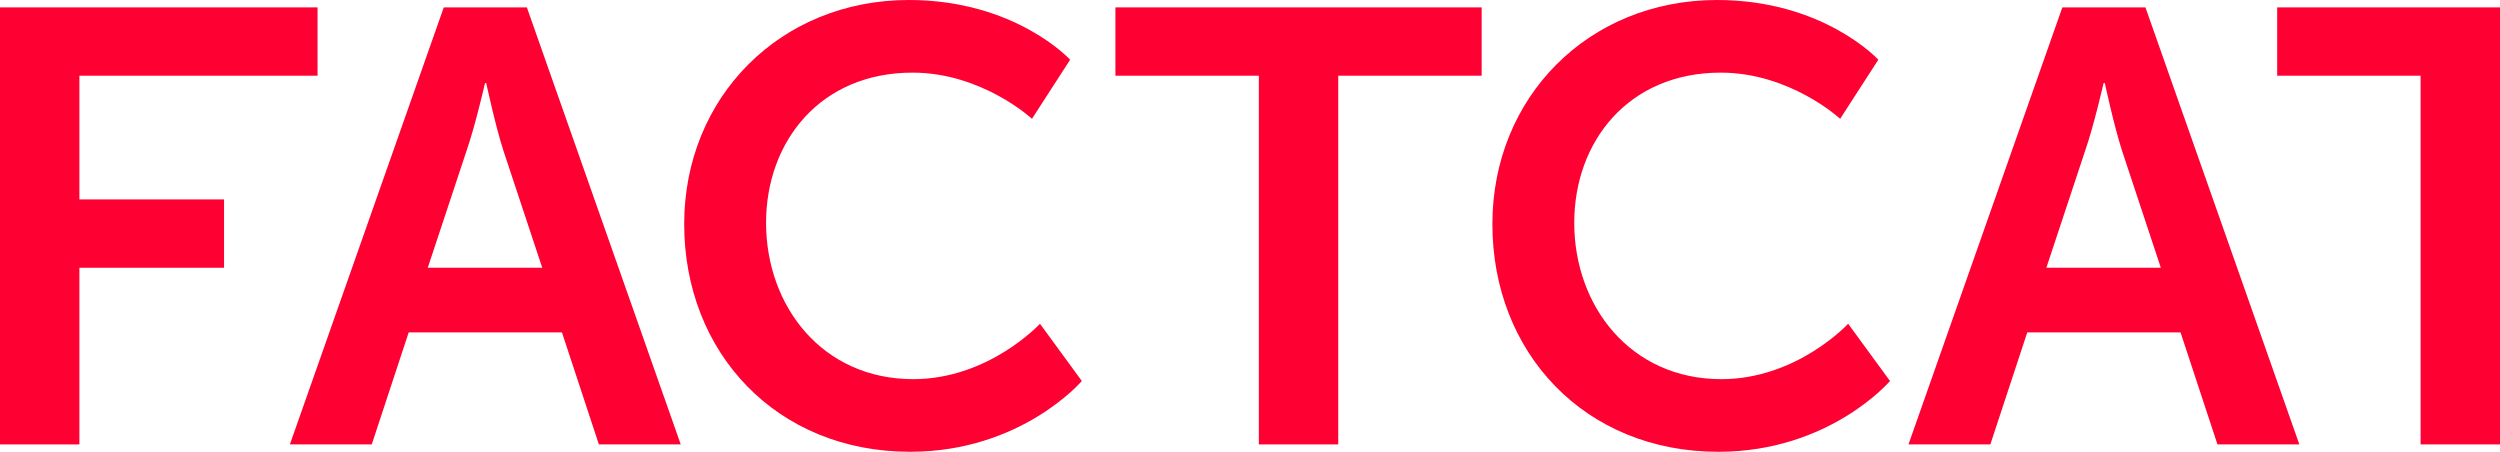 <svg fill="#ff0032" xmlns="http://www.w3.org/2000/svg" viewBox="0 0 376.373 68.017"><title>Asset 1</title><path d="M0,1.112H47.808V11.397H11.954v18.626H33.731V40.31H11.954v26.596H0Z"/><path d="M84.601,50.04H61.527L55.967,66.905H43.642L66.809,1.112H79.319l23.166,65.793H90.161ZM73.017,12.51s-1.482,6.486-2.78,10.193L64.399,40.31H81.635L75.797,22.703c-1.205-3.707-2.595-10.193-2.595-10.193Z"/><path d="M136.83,0c16.031,0,24.279,8.989,24.279,8.989l-5.746,8.896s-7.506-6.95-17.977-6.95c-13.9,0-22.055,10.379-22.055,22.61,0,12.51,8.433,23.537,22.147,23.537,11.398,0,19.089-8.34,19.089-8.34l6.301,8.618s-9.082,10.656-25.854,10.656c-20.109,0-34.009-14.919-34.009-34.286C103.006,14.641,117.462,0,136.83,0Z"/><path d="M189.518,11.397H167.926V1.112H223.063V11.397H201.472V66.905h-11.954Z"/><path d="M258.5,0c16.031,0,24.279,8.989,24.279,8.989l-5.746,8.896s-7.506-6.95-17.977-6.95c-13.9,0-22.055,10.379-22.055,22.61,0,12.51,8.433,23.537,22.147,23.537,11.398,0,19.089-8.34,19.089-8.34L284.54,57.36S275.459,68.017,258.686,68.017c-20.109,0-34.009-14.919-34.009-34.286C224.677,14.641,239.133,0,258.5,0Z"/><path d="M328.278,50.04H305.204L299.644,66.905h-12.325l23.166-65.793h12.51L346.163,66.905H333.838ZM316.694,12.51s-1.482,6.486-2.78,10.193l-5.838,17.606H325.312l-5.838-17.606c-1.205-3.707-2.595-10.193-2.595-10.193Z"/><path d="M364.419,11.397H342.828V1.112h33.545V66.905H364.419Z"/></svg>